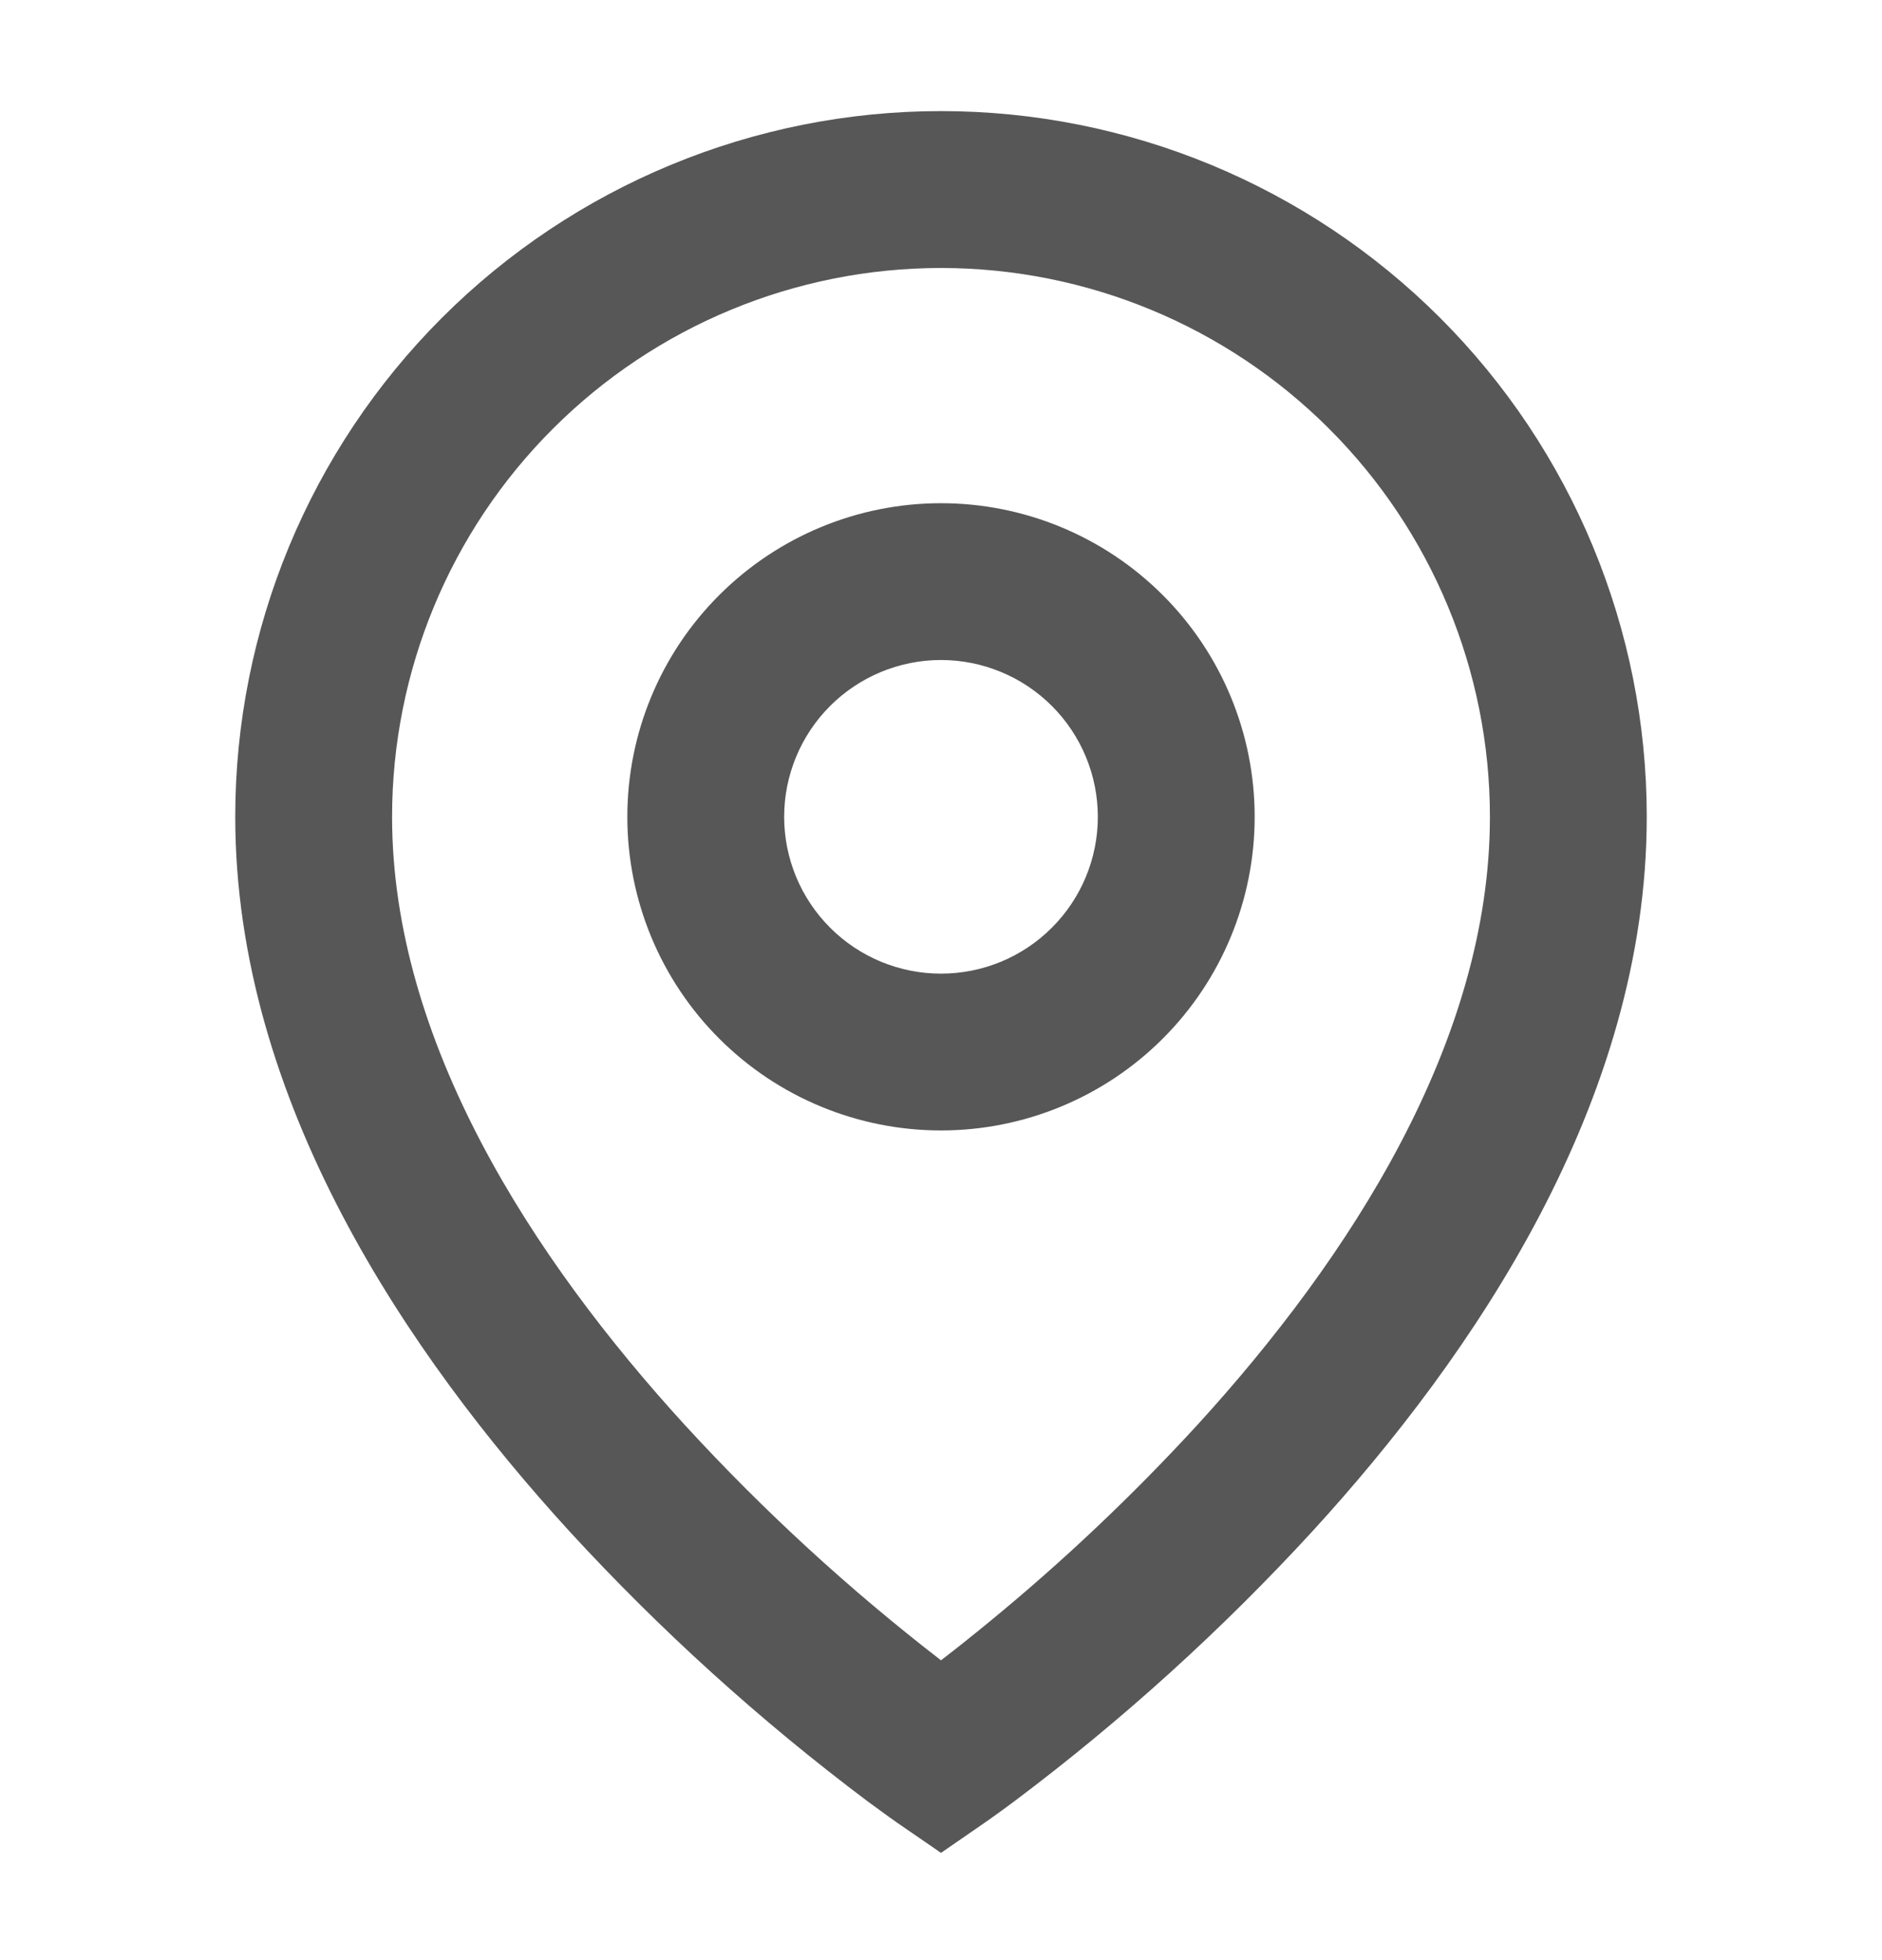 <svg width="24" height="25" viewBox="0 0 24 25" fill="none" xmlns="http://www.w3.org/2000/svg">
<path d="M12 3.418C10.143 3.418 8.363 4.156 7.05 5.469C5.737 6.781 5 8.562 5 10.418C5 13.28 6.782 16.041 8.738 18.18C9.738 19.27 10.829 20.272 12 21.176C12.175 21.042 12.38 20.879 12.615 20.686C13.555 19.915 14.439 19.078 15.262 18.182C17.218 16.041 19 13.281 19 10.418C19 8.562 18.262 6.781 16.95 5.469C15.637 4.156 13.857 3.418 12 3.418ZM12 23.632L11.433 23.242L11.43 23.24L11.424 23.235L11.404 23.221L11.329 23.168L11.059 22.971C9.691 21.943 8.42 20.792 7.262 19.531C5.218 17.293 3 14.054 3 10.417C3 8.03 3.948 5.741 5.636 4.053C7.324 2.366 9.613 1.417 12 1.417C14.387 1.417 16.676 2.366 18.364 4.053C20.052 5.741 21 8.03 21 10.417C21 14.054 18.782 17.294 16.738 19.529C15.58 20.79 14.31 21.941 12.942 22.969C12.828 23.054 12.713 23.138 12.597 23.22L12.576 23.234L12.57 23.239L12.568 23.24L12 23.632ZM12 8.418C11.47 8.418 10.961 8.629 10.586 9.004C10.211 9.379 10 9.888 10 10.418C10 10.949 10.211 11.457 10.586 11.832C10.961 12.208 11.47 12.418 12 12.418C12.53 12.418 13.039 12.208 13.414 11.832C13.789 11.457 14 10.949 14 10.418C14 9.888 13.789 9.379 13.414 9.004C13.039 8.629 12.53 8.418 12 8.418ZM8 10.418C8 9.357 8.421 8.34 9.172 7.59C9.922 6.84 10.939 6.418 12 6.418C13.061 6.418 14.078 6.84 14.828 7.59C15.579 8.34 16 9.357 16 10.418C16 11.479 15.579 12.497 14.828 13.247C14.078 13.997 13.061 14.418 12 14.418C10.939 14.418 9.922 13.997 9.172 13.247C8.421 12.497 8 11.479 8 10.418Z" fill="#575757"/>
</svg>
